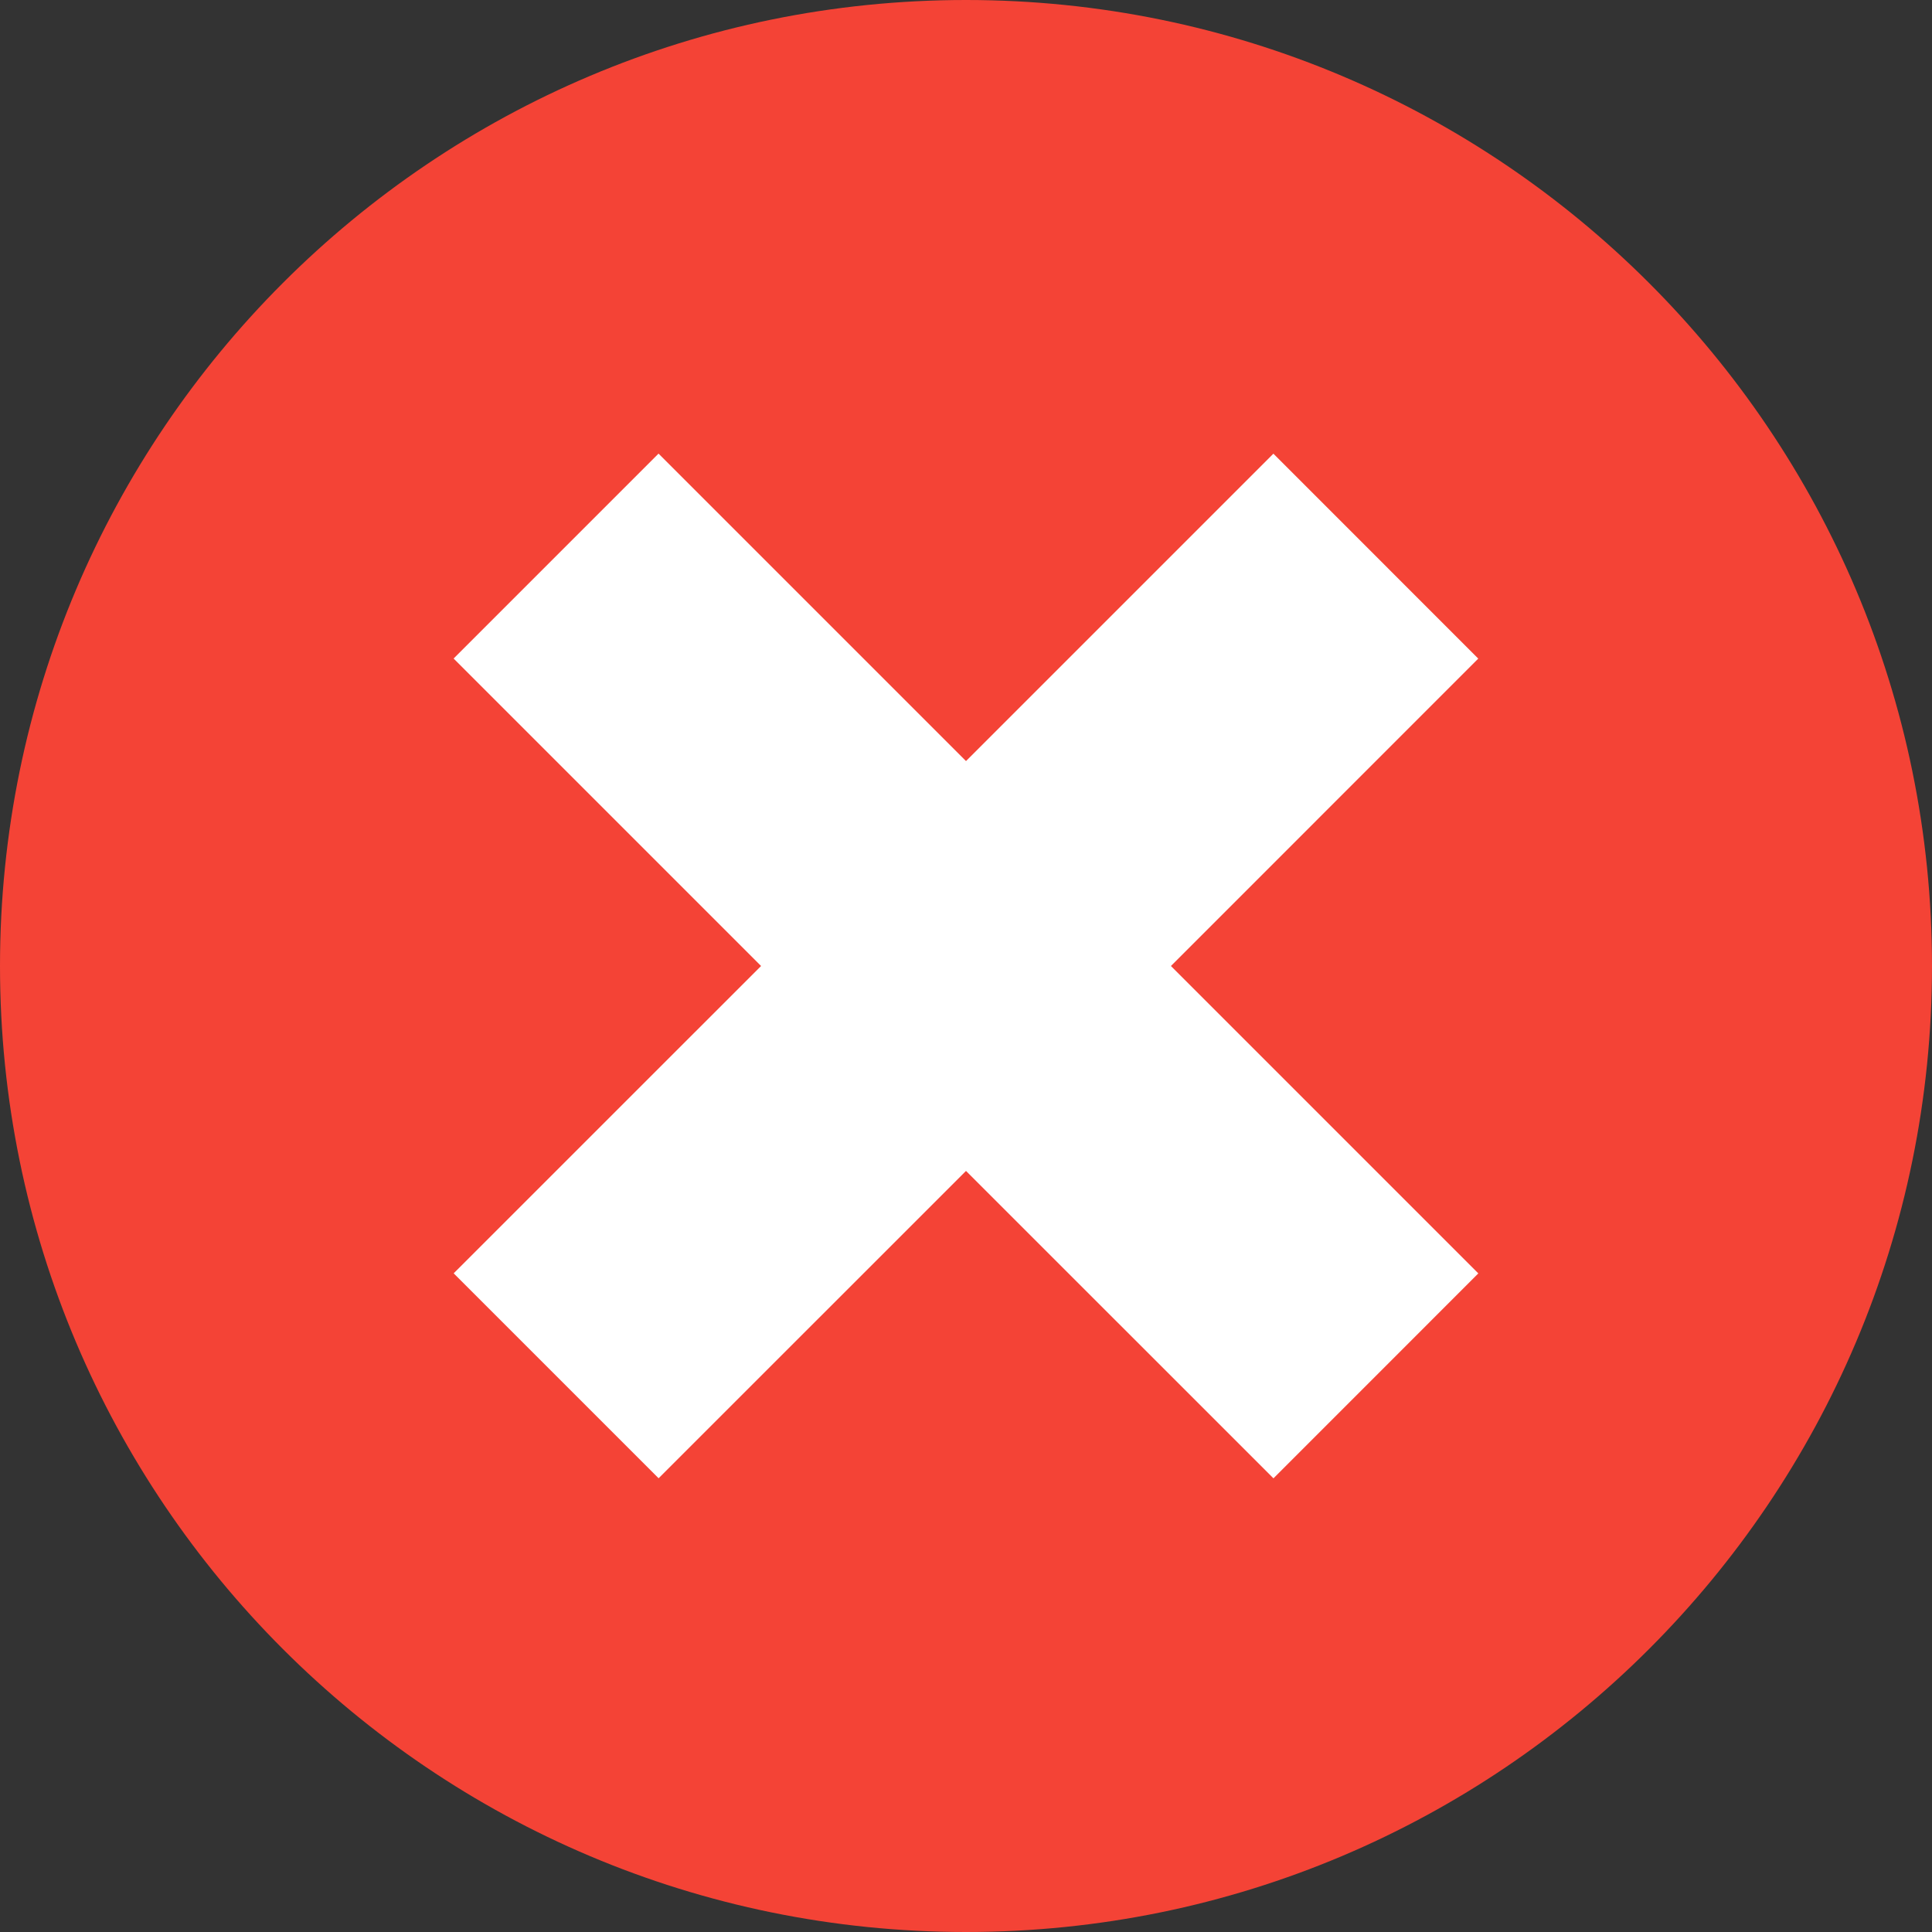<?xml version="1.0" standalone="no"?><!-- Generator: Gravit.io --><svg xmlns="http://www.w3.org/2000/svg" xmlns:xlink="http://www.w3.org/1999/xlink" style="isolation:isolate" viewBox="188.938 65.271 28 28" width="28" height="28"><rect x="188.938" y="65.271" width="28" height="28" fill="#333333" stroke="none"/><path d=" M 216.938 79.271 C 216.938 87.003 210.668 93.271 202.938 93.271 C 195.205 93.271 188.938 87.003 188.938 79.271 C 188.938 71.539 195.205 65.271 202.938 65.271 C 210.668 65.271 216.938 71.539 216.938 79.271 Z " fill="rgb(244,67,54)"/><clipPath id="_clipPath_7CgLFUsTTclQLOhueWPCrI4uYCmeRsqP"><path d=" M 216.938 79.271 C 216.938 87.003 210.668 93.271 202.938 93.271 C 195.205 93.271 188.938 87.003 188.938 79.271 C 188.938 71.539 195.205 65.271 202.938 65.271 C 210.668 65.271 216.938 71.539 216.938 79.271 Z " fill="rgb(244,67,54)"/></clipPath><g clip-path="url(#_clipPath_7CgLFUsTTclQLOhueWPCrI4uYCmeRsqP)"><path d=" M 202.938 82.241 L 207.394 86.696 L 210.363 83.726 L 205.908 79.271 L 210.362 74.816 L 207.393 71.846 L 202.938 76.301 L 198.482 71.845 L 195.512 74.815 L 199.968 79.271 L 195.513 83.725 L 198.483 86.695 L 202.938 82.241 Z " fill-rule="evenodd" fill="rgb(255,255,255)"/></g></svg>